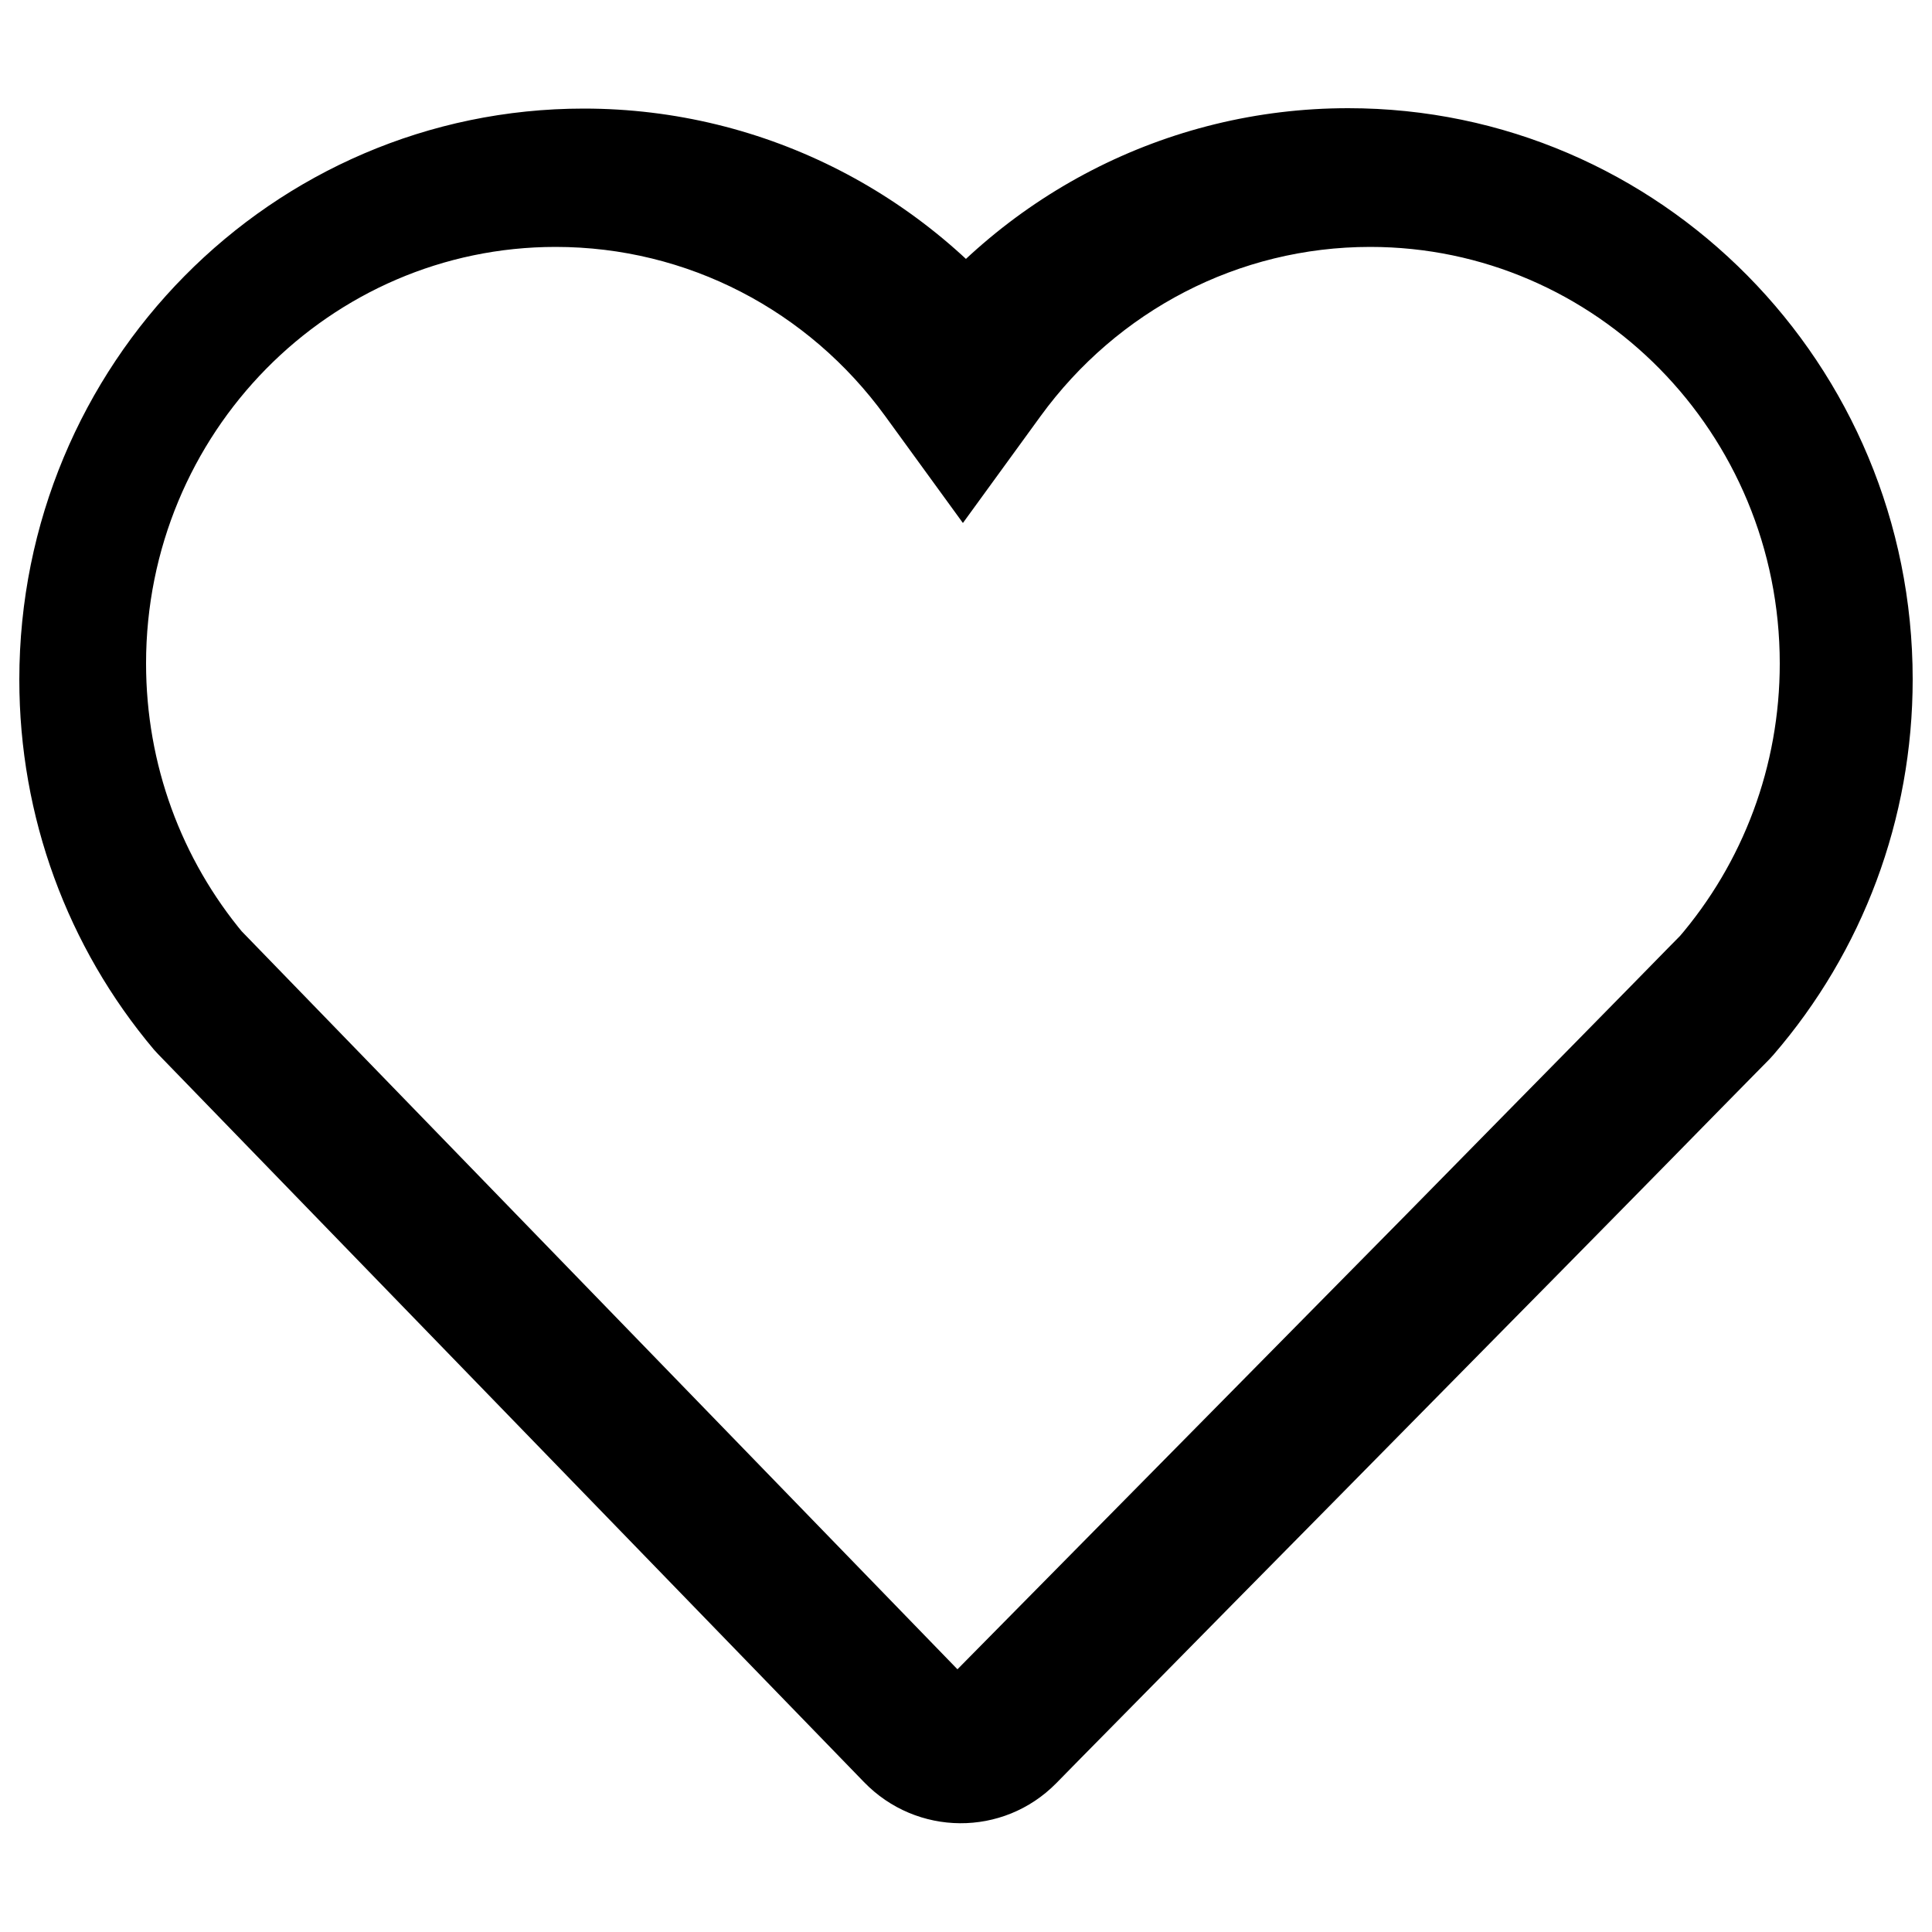 <?xml version="1.0" encoding="utf-8"?>
<!-- Svg Vector Icons : http://www.onlinewebfonts.com/icon -->
<!DOCTYPE svg PUBLIC "-//W3C//DTD SVG 1.1//EN" "http://www.w3.org/Graphics/SVG/1.1/DTD/svg11.dtd">
<svg version="1.1" xmlns="http://www.w3.org/2000/svg" xmlns:xlink="http://www.w3.org/1999/xlink" x="0px" y="0px" viewBox="0 0 1000 1000" enable-background="new 0 0 1000 1000" xml:space="preserve">
<g><path d="M79.6,543.2l2.2,2.4l365.4,376.8c27.2,28.1,72,28.5,99.5,0.6c9-9.2,9-9.2,45.2-45.9c45.2-45.9,45.2-45.9,99.5-100.9c48.4-49.1,48.4-49.1,90.4-91.7c13.7-13.9,32.3-32.7,54.6-55.4c17.6-17.9,36.2-36.8,54.7-55.7c10.5-10.7,10.5-10.7,18-18.3c5.6-5.7,5.6-5.7,6.8-6.9l2-2.2c46.2-53.5,72.1-122,72.1-194.4c0-163.1-130.7-295.6-292.2-295.6c-94.2,0-180.9,45.4-235.5,120.6h75.5C483.1,101.6,396.4,56.2,302.2,56.2C140.7,56.2,10,188.7,10,351.8C10,422.8,34.9,490.1,79.6,543.2z M75.6,343.4c0-119.2,95.1-215.6,212-215.6c68.1,0,130.8,32.8,170.6,87.6l40.2,55.3l40.2-55.3c39.8-54.7,102.5-87.6,170.6-87.6c116.9,0,212,96.4,212,215.6c0,53.1-18.9,103.1-52.6,142.2l2.1-2.3c-1.3,1.3-1.3,1.3-7.3,7.4c-7.9,8.1-7.9,8.1-19.1,19.5c-19.8,20.2-39.6,40.3-58.1,59.1c-0.1,0.1-0.1,0.1-0.2,0.2c-23.7,24.1-43.5,44.2-58,59c-44.8,45.4-44.8,45.4-96.4,97.7c-57.9,58.7-57.9,58.7-106.1,107.5c-38.6,39.1-38.6,39.1-48.2,48.9c10-10.2,26.6-10,36.2-0.1L124,480.9l2.3,2.6C93.8,444.7,75.6,395.6,75.6,343.4z"/></g>
</svg>